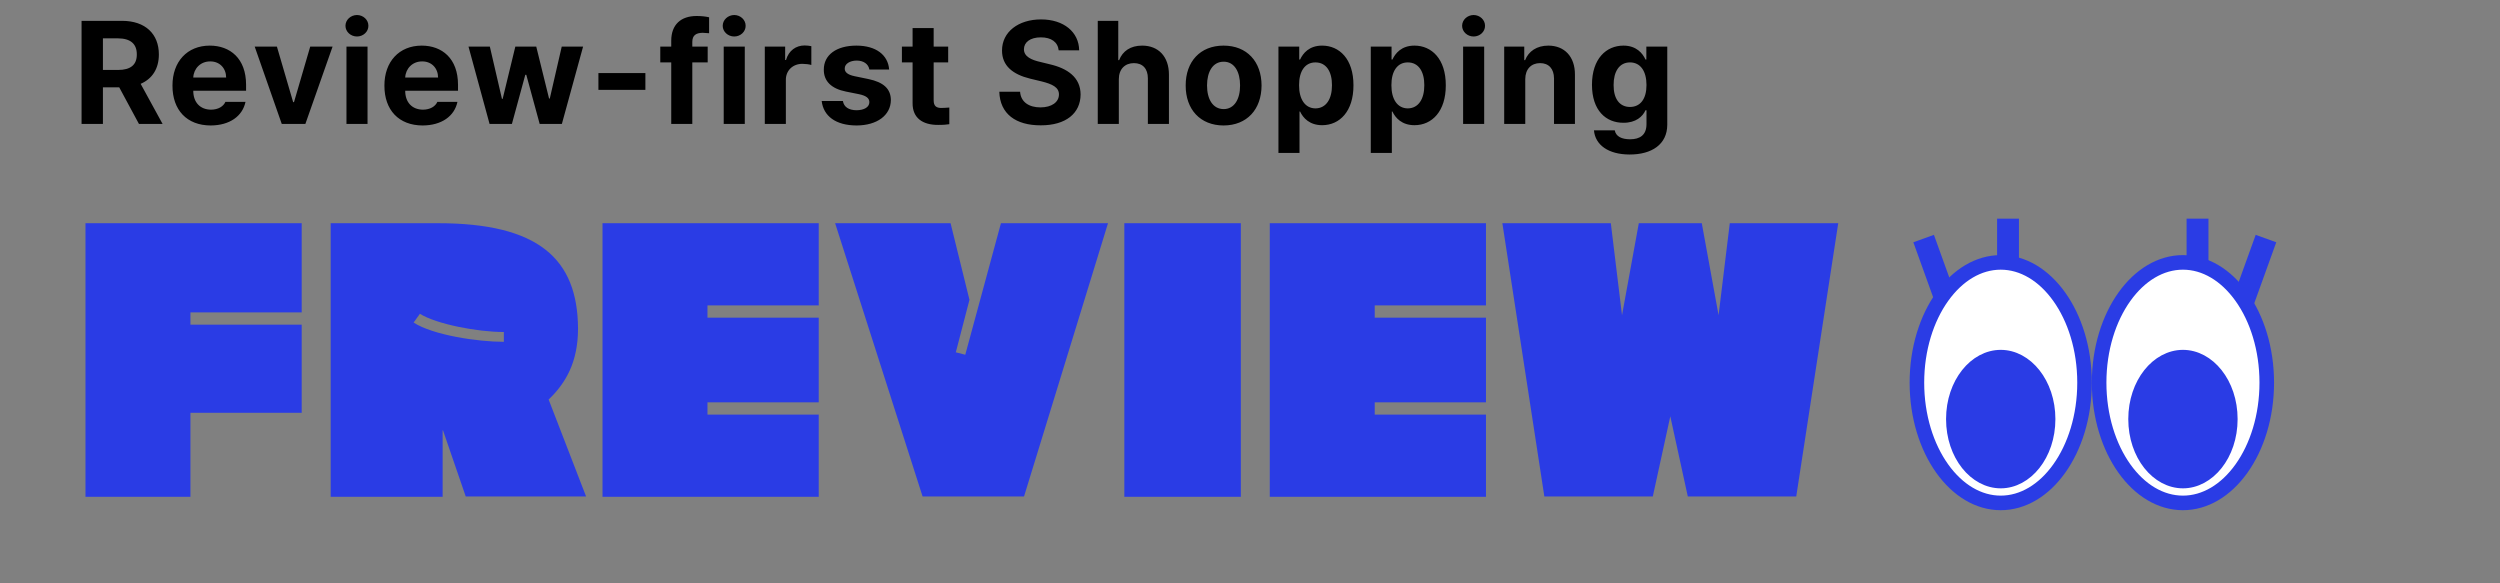 <svg width="343" height="80" viewBox="0 0 343 80" fill="none" xmlns="http://www.w3.org/2000/svg">
<rect x="0" y="0" width="343" height="80" fill="#808080" stroke="none"/>
<path d="M26.128 68.16H11.728V30.624H41.392V42.864H26.128V44.544H41.392V56.64H26.128V68.16ZM79.305 45.072C79.305 49.68 77.625 52.56 75.273 54.816L80.409 68.112H63.897L60.777 59.04H60.729V68.16H45.369V30.624H60.105C73.833 30.624 79.257 35.472 79.305 45.072ZM57.609 43.056L56.745 44.256C59.433 45.984 65.529 46.896 69.129 46.896V45.552C65.529 45.552 59.961 44.496 57.609 43.056ZM112.33 68.16H82.665V30.624H112.33V41.904H97.066V43.584H112.33V55.2H97.066V56.88H112.33V68.16ZM130.418 30.624L133.01 41.136L131.138 48.336L132.434 48.672L137.33 30.624H152.018L140.498 68.112H126.578L114.578 30.624H130.418ZM170.243 30.624V68.16H154.259V30.624H170.243ZM203.876 68.16H174.212V30.624H203.876V41.904H188.612V43.584H203.876V55.2H188.612V56.88H203.876V68.16ZM211.885 68.112L206.125 30.624H221.005L222.541 43.248L224.845 30.624H233.485L235.789 43.248L237.325 30.624H252.205L246.445 68.112H231.565L229.165 57.12L226.765 68.112H211.885Z" fill="#2A3CE5"/>
<path d="M11.191 17V2.859H16.738C19.951 2.859 21.797 4.666 21.797 7.469C21.797 9.402 20.908 10.809 19.297 11.502L22.305 17H19.062L16.357 11.98H14.121V17H11.191ZM14.121 9.598H16.191C17.93 9.598 18.779 8.885 18.77 7.469C18.779 6.043 17.93 5.271 16.191 5.262H14.121V9.598ZM28.898 17.215C25.646 17.205 23.654 15.105 23.664 11.746C23.654 8.475 25.676 6.258 28.781 6.258C31.564 6.258 33.762 8.016 33.762 11.629V12.449H26.516C26.516 14.051 27.463 15.037 28.957 15.047C29.943 15.037 30.646 14.607 30.93 13.973H33.684C33.273 15.935 31.516 17.205 28.898 17.215ZM26.516 10.633H31.027C31.018 9.344 30.129 8.416 28.84 8.426C27.512 8.416 26.574 9.412 26.516 10.633ZM45.629 6.395L41.898 17H38.656L34.945 6.395H37.992L40.219 14.012H40.336L42.562 6.395H45.629ZM47.535 17V6.395H50.426V17H47.535ZM47.398 3.543C47.398 2.723 48.111 2.068 48.98 2.059C49.84 2.068 50.553 2.723 50.543 3.543C50.553 4.344 49.84 5.008 48.98 5.008C48.111 5.008 47.398 4.344 47.398 3.543ZM57.977 17.215C54.725 17.205 52.732 15.105 52.742 11.746C52.732 8.475 54.754 6.258 57.859 6.258C60.643 6.258 62.84 8.016 62.84 11.629V12.449H55.594C55.594 14.051 56.541 15.037 58.035 15.047C59.022 15.037 59.725 14.607 60.008 13.973H62.762C62.352 15.935 60.594 17.205 57.977 17.215ZM55.594 10.633H60.105C60.096 9.344 59.207 8.416 57.918 8.426C56.59 8.416 55.652 9.412 55.594 10.633ZM67.168 17L64.277 6.395H67.207L68.867 13.562H68.965L70.703 6.395H73.574L75.332 13.523H75.43L77.07 6.395H80L77.09 17H74.043L72.207 10.262H72.07L70.234 17H67.168ZM88.547 10.027V12.332H82.102V10.027H88.547ZM97.094 6.395V8.562H94.984V17H92.094V8.562H90.59V6.395H92.094V5.594C92.094 3.357 93.441 2.195 95.57 2.195C96.225 2.195 96.781 2.254 97.289 2.371V4.559C96.869 4.52 96.566 4.51 96.41 4.5C95.482 4.51 94.984 4.861 94.984 5.75V6.395H97.094ZM99.293 17V6.395H102.184V17H99.293ZM99.156 3.543C99.156 2.723 99.869 2.068 100.738 2.059C101.598 2.068 102.311 2.723 102.301 3.543C102.311 4.344 101.598 5.008 100.738 5.008C99.869 5.008 99.156 4.344 99.156 3.543ZM104.93 17V6.395H107.723V8.23H107.84C108.221 6.932 109.207 6.238 110.398 6.238C110.691 6.238 111.062 6.277 111.316 6.336V8.914C111.043 8.826 110.486 8.758 110.086 8.758C108.777 8.758 107.811 9.666 107.82 10.965V17H104.93ZM119.277 9.539C119.15 8.797 118.506 8.318 117.539 8.309C116.602 8.318 115.889 8.758 115.898 9.402C115.889 9.881 116.26 10.252 117.266 10.457L119.16 10.848C121.221 11.277 122.217 12.195 122.227 13.719C122.217 15.809 120.342 17.205 117.52 17.215C114.658 17.205 112.979 15.926 112.734 13.855H115.645C115.781 14.685 116.455 15.115 117.52 15.125C118.574 15.115 119.277 14.695 119.277 14.012C119.277 13.465 118.828 13.123 117.832 12.918L116.074 12.566C114.053 12.166 113.018 11.131 113.027 9.559C113.018 7.527 114.766 6.258 117.5 6.258C120.176 6.258 121.836 7.527 121.992 9.539H119.277ZM130.09 6.395V8.562H128.098V13.738C128.088 14.588 128.508 14.793 129.094 14.812C129.387 14.812 129.895 14.783 130.246 14.754V17.039C129.934 17.088 129.416 17.146 128.703 17.137C126.613 17.146 125.188 16.209 125.207 14.148V8.562H123.742V6.395H125.207V3.855H128.098V6.395H130.09ZM145.25 6.902C145.133 5.779 144.244 5.125 142.809 5.125C141.324 5.125 140.494 5.809 140.484 6.746C140.475 7.771 141.529 8.23 142.75 8.504L144.02 8.816C146.441 9.373 148.248 10.604 148.258 12.957C148.248 15.545 146.236 17.205 142.789 17.195C139.371 17.205 137.193 15.623 137.105 12.586H139.957C140.055 14.012 141.188 14.734 142.75 14.734C144.293 14.734 145.289 14.012 145.289 12.957C145.289 11.99 144.41 11.541 142.867 11.16L141.324 10.789C138.941 10.203 137.477 9.012 137.477 6.941C137.467 4.373 139.732 2.664 142.828 2.664C145.963 2.664 148.023 4.402 148.062 6.902H145.25ZM153.504 10.867V17H150.613V2.859H153.426V8.25H153.543C154.031 7.01 155.096 6.258 156.707 6.258C158.924 6.258 160.379 7.752 160.379 10.242V17H157.488V10.75C157.488 9.432 156.785 8.66 155.574 8.66C154.354 8.66 153.504 9.471 153.504 10.867ZM167.871 17.215C164.668 17.205 162.666 15.008 162.676 11.727C162.666 8.455 164.668 6.258 167.871 6.258C171.084 6.258 173.076 8.455 173.086 11.727C173.076 15.008 171.084 17.205 167.871 17.215ZM165.605 11.727C165.605 13.582 166.377 14.959 167.891 14.969C169.365 14.959 170.146 13.582 170.137 11.727C170.146 9.861 169.365 8.465 167.891 8.465C166.377 8.465 165.605 9.861 165.605 11.727ZM175.402 20.984V6.395H178.254V8.172H178.371C178.771 7.312 179.611 6.258 181.398 6.258C183.742 6.258 185.705 8.074 185.695 11.707C185.705 15.252 183.82 17.176 181.398 17.176C179.67 17.176 178.781 16.18 178.371 15.301H178.293V20.984H175.402ZM178.234 11.688C178.225 13.602 179.045 14.861 180.48 14.871C181.955 14.861 182.756 13.562 182.746 11.688C182.756 9.842 181.975 8.562 180.48 8.562C179.035 8.562 178.225 9.783 178.234 11.688ZM188.07 20.984V6.395H190.922V8.172H191.039C191.439 7.312 192.279 6.258 194.066 6.258C196.41 6.258 198.373 8.074 198.363 11.707C198.373 15.252 196.488 17.176 194.066 17.176C192.338 17.176 191.449 16.18 191.039 15.301H190.961V20.984H188.07ZM190.902 11.688C190.893 13.602 191.713 14.861 193.148 14.871C194.623 14.861 195.424 13.562 195.414 11.688C195.424 9.842 194.643 8.562 193.148 8.562C191.703 8.562 190.893 9.783 190.902 11.688ZM200.738 17V6.395H203.629V17H200.738ZM200.602 3.543C200.602 2.723 201.314 2.068 202.184 2.059C203.043 2.068 203.756 2.723 203.746 3.543C203.756 4.344 203.043 5.008 202.184 5.008C201.314 5.008 200.602 4.344 200.602 3.543ZM209.266 10.867V17H206.375V6.395H209.129V8.25H209.246C209.725 7.029 210.857 6.258 212.43 6.258C214.646 6.258 216.092 7.771 216.082 10.242V17H213.211V10.75C213.201 9.441 212.498 8.66 211.297 8.66C210.096 8.66 209.266 9.471 209.266 10.867ZM223.594 21.199C220.664 21.199 218.857 19.881 218.691 17.879H221.543C221.699 18.729 222.5 19.109 223.652 19.109C224.99 19.109 225.889 18.533 225.898 17.059V15.125H225.762C225.381 15.984 224.443 16.854 222.734 16.844C220.342 16.854 218.418 15.164 218.418 11.629C218.418 8.045 220.391 6.258 222.734 6.258C224.512 6.258 225.371 7.312 225.762 8.172H225.879V6.395H228.75V17.117C228.74 19.822 226.611 21.199 223.594 21.199ZM221.387 11.668C221.377 13.504 222.168 14.666 223.633 14.676C225.078 14.666 225.898 13.553 225.898 11.668C225.898 9.783 225.088 8.562 223.633 8.562C222.158 8.562 221.377 9.842 221.387 11.668Z" fill="black"/>
<line x1="301.5" y1="30" x2="301.5" y2="43" stroke="#2A3CE5" stroke-width="3"/>
<line y1="-1.5" x2="13" y2="-1.5" transform="matrix(4.74227e-09 1 1 -4.74227e-09 277 30)" stroke="#2A3CE5" stroke-width="3"/>
<line x1="310.892" y1="32.731" x2="306.744" y2="44.228" stroke="#2A3CE5" stroke-width="3"/>
<line y1="-1.5" x2="12.222" y2="-1.5" transform="matrix(0.339 0.941 0.941 -0.339 265.334 32.222)" stroke="#2A3CE5" stroke-width="3"/>
<path d="M286 52.5C286 57.148 284.653 61.314 282.525 64.293C280.396 67.274 277.545 69 274.5 69C271.455 69 268.604 67.274 266.475 64.293C264.347 61.314 263 57.148 263 52.5C263 47.852 264.347 43.686 266.475 40.707C268.604 37.726 271.455 36 274.5 36C277.545 36 280.396 37.726 282.525 40.707C284.653 43.686 286 47.852 286 52.5Z" fill="white" stroke="#2A3CE5" stroke-width="2"/>
<path d="M281.5 57.5C281.5 62.587 278.262 66.5 274.5 66.5C270.738 66.5 267.5 62.587 267.5 57.5C267.5 52.413 270.738 48.5 274.5 48.5C278.262 48.5 281.5 52.413 281.5 57.5Z" fill="#2A3CE5" stroke="#2A3CE5"/>
<path d="M311 52.5C311 57.148 309.653 61.314 307.525 64.293C305.396 67.274 302.545 69 299.5 69C296.455 69 293.604 67.274 291.475 64.293C289.347 61.314 288 57.148 288 52.5C288 47.852 289.347 43.686 291.475 40.707C293.604 37.726 296.455 36 299.5 36C302.545 36 305.396 37.726 307.525 40.707C309.653 43.686 311 47.852 311 52.5Z" fill="white" stroke="#2A3CE5" stroke-width="2"/>
<path d="M306.5 57.5C306.5 62.587 303.262 66.5 299.5 66.5C295.738 66.5 292.5 62.587 292.5 57.5C292.5 52.413 295.738 48.5 299.5 48.5C303.262 48.5 306.5 52.413 306.5 57.5Z" fill="#2A3CE5" stroke="#2A3CE5"/>
</svg>
